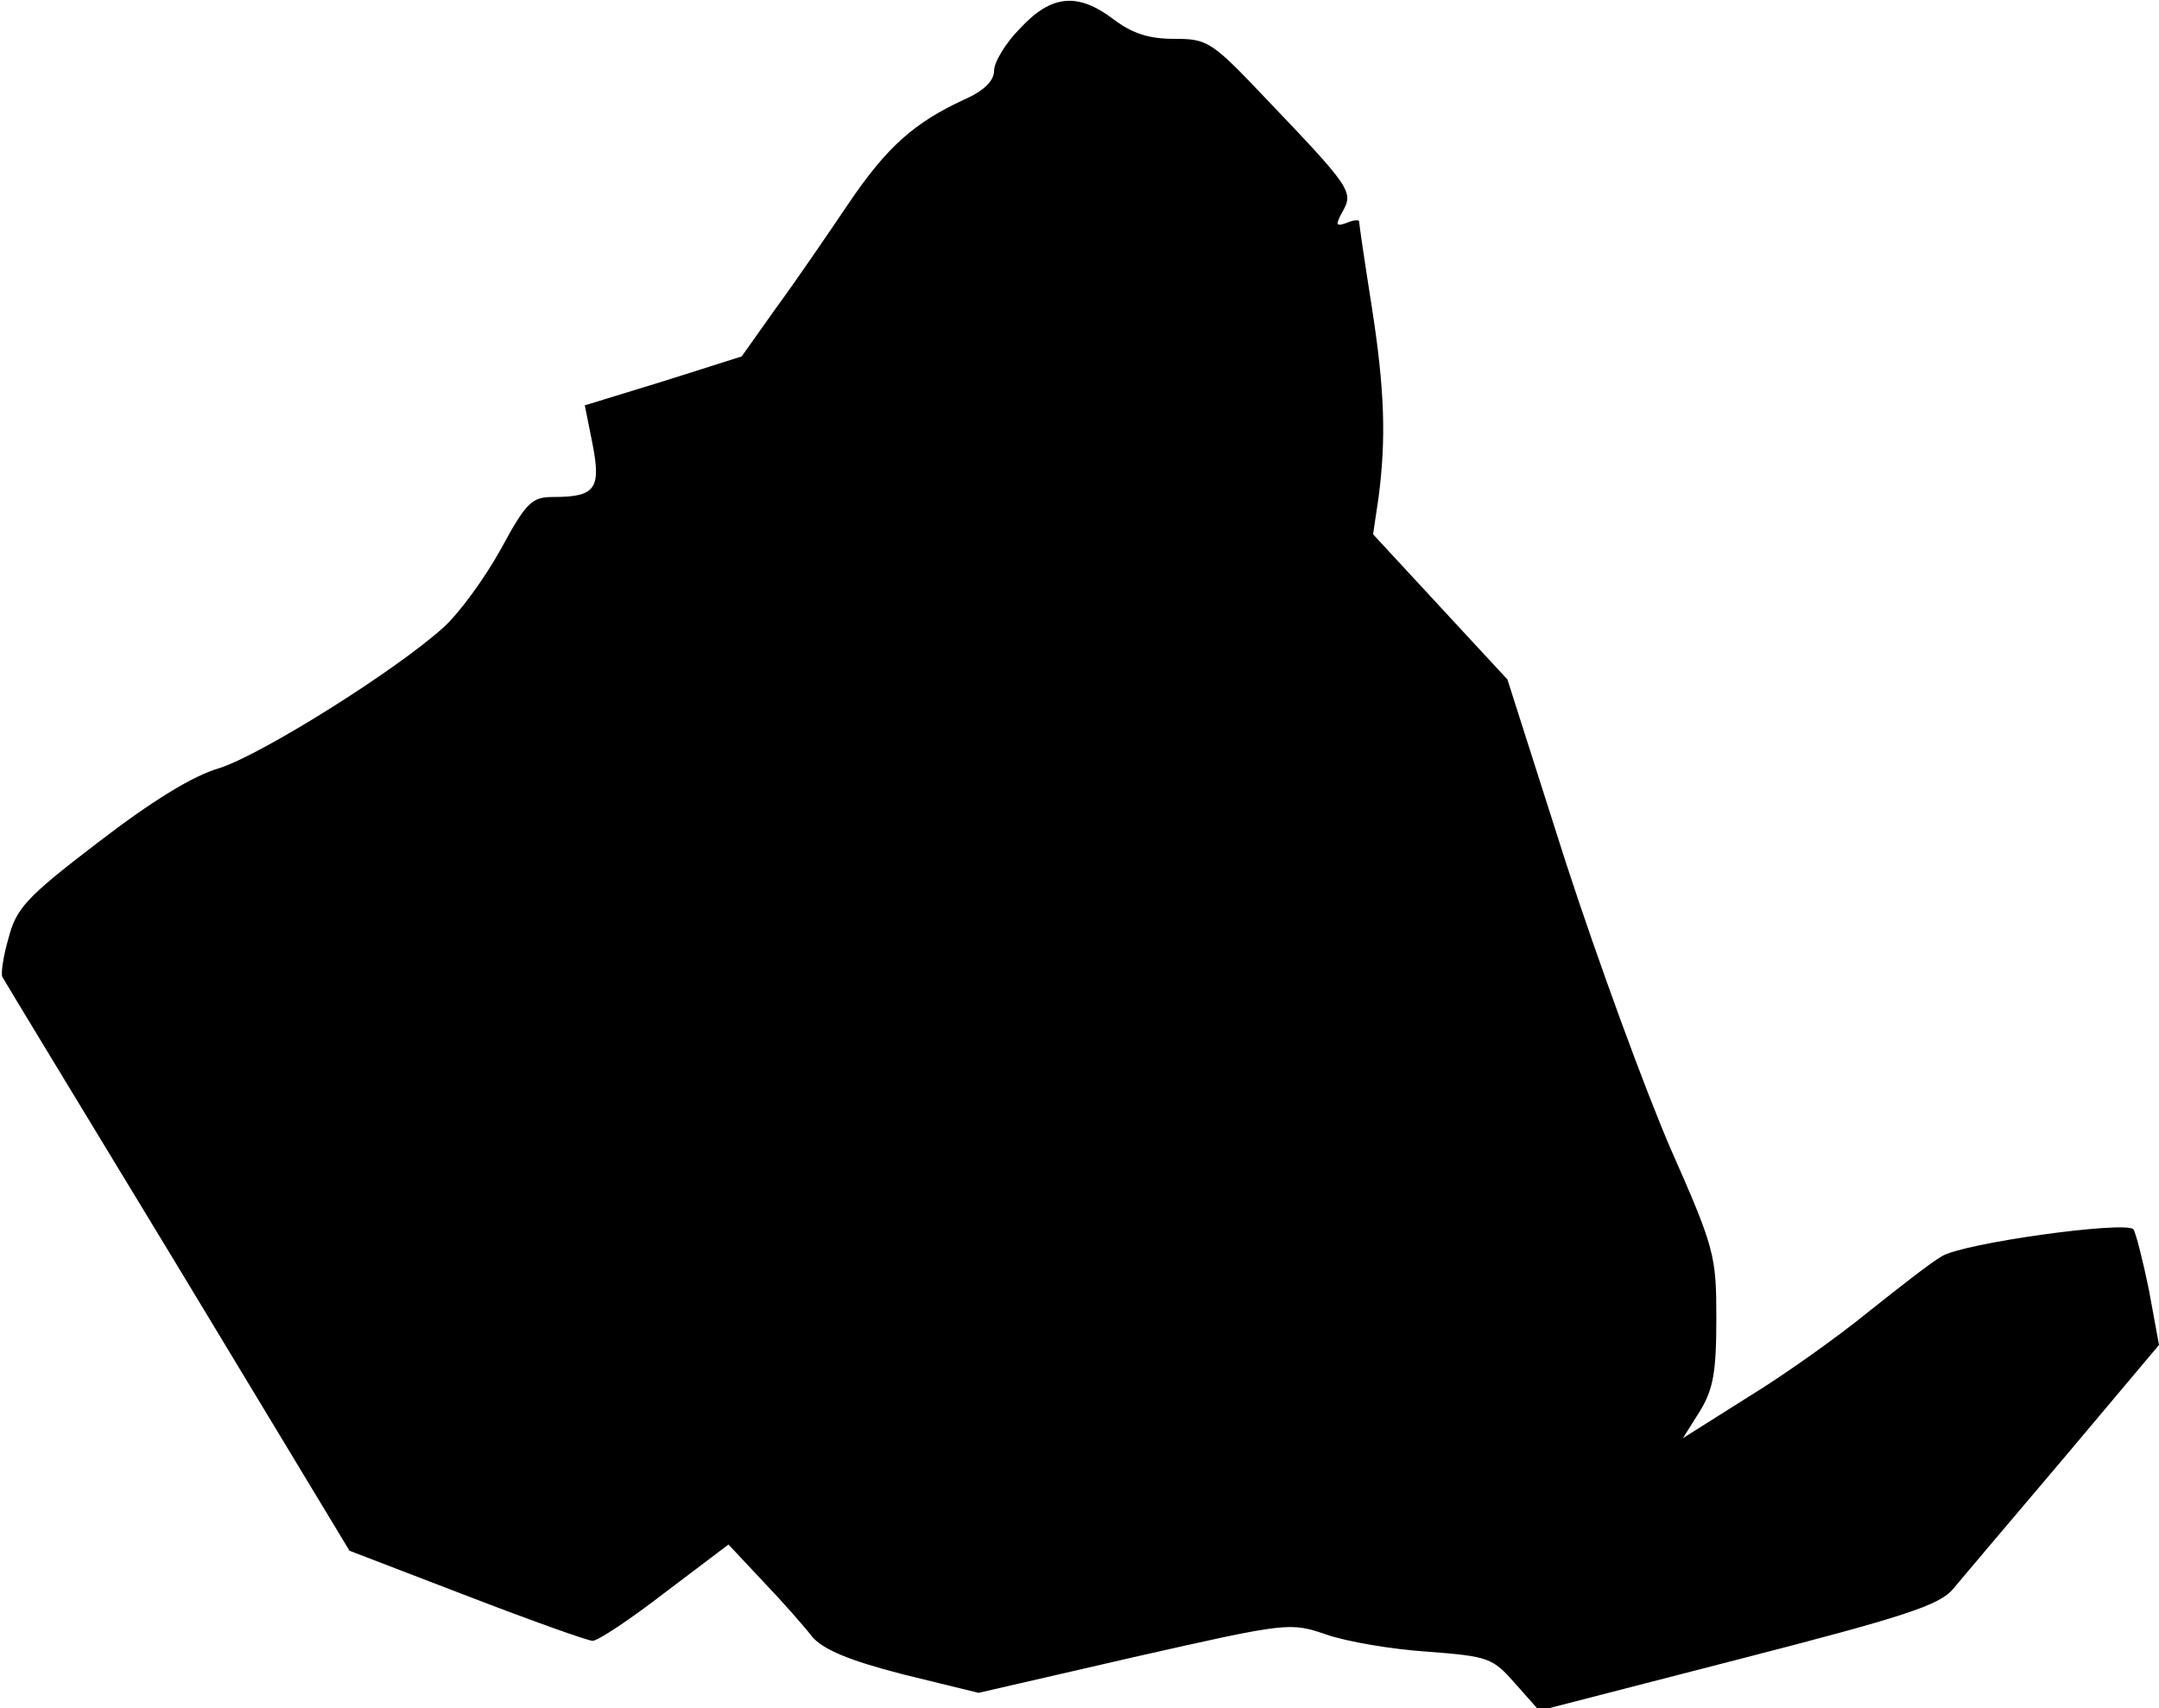 <?xml version="1.0" standalone="no"?>
<!DOCTYPE svg PUBLIC "-//W3C//DTD SVG 20010904//EN"
 "http://www.w3.org/TR/2001/REC-SVG-20010904/DTD/svg10.dtd">
<svg version="1.0" xmlns="http://www.w3.org/2000/svg"
 width="278pt" height="220pt" viewBox="0 0 278 220"
 preserveAspectRatio="xMidYMid meet">
<g transform="translate(0,220) scale(0.1,-0.1)"
fill="#000000" stroke="none">
<path fill="#000000" stroke="none" d="M1314 2164 c-19 -19 -34 -44 -34 -55 0
-13 -13 -26 -38 -37 -65 -30 -100 -61 -150 -135 -27 -40 -68 -100 -93 -134
l-44 -62 -101 -32 -101 -31 10 -50 c11 -57 4 -68 -50 -68 -28 0 -35 -6 -68
-67 -21 -38 -54 -83 -74 -101 -62 -56 -233 -163 -288 -181 -35 -10 -88 -43
-157 -96 -93 -71 -105 -85 -115 -123 -7 -24 -10 -46 -8 -50 2 -4 104 -172 226
-373 l221 -366 151 -58 c83 -32 156 -58 162 -58 7 0 49 28 93 62 l82 62 45
-48 c25 -26 53 -58 63 -71 14 -16 46 -30 116 -48 l98 -24 200 46 c199 45 201
45 248 29 26 -9 84 -19 130 -22 79 -6 84 -8 113 -41 l31 -35 256 66 c214 55
260 70 277 91 11 13 75 89 143 169 l122 145 -13 71 c-8 39 -17 74 -20 78 -11
11 -221 -18 -247 -35 -14 -8 -56 -41 -95 -72 -38 -31 -108 -81 -154 -109 l-84
-53 22 35 c17 28 21 50 21 119 0 81 -2 90 -59 219 -32 74 -93 240 -135 369
l-75 235 -87 94 -86 93 7 47 c10 76 8 140 -9 248 -9 57 -16 105 -16 108 0 2
-7 2 -16 -2 -14 -5 -15 -3 -5 15 14 25 10 31 -98 144 -71 75 -76 78 -119 78
-33 0 -54 7 -78 25 -46 35 -80 32 -120 -11z"/>
</g>
</svg>
